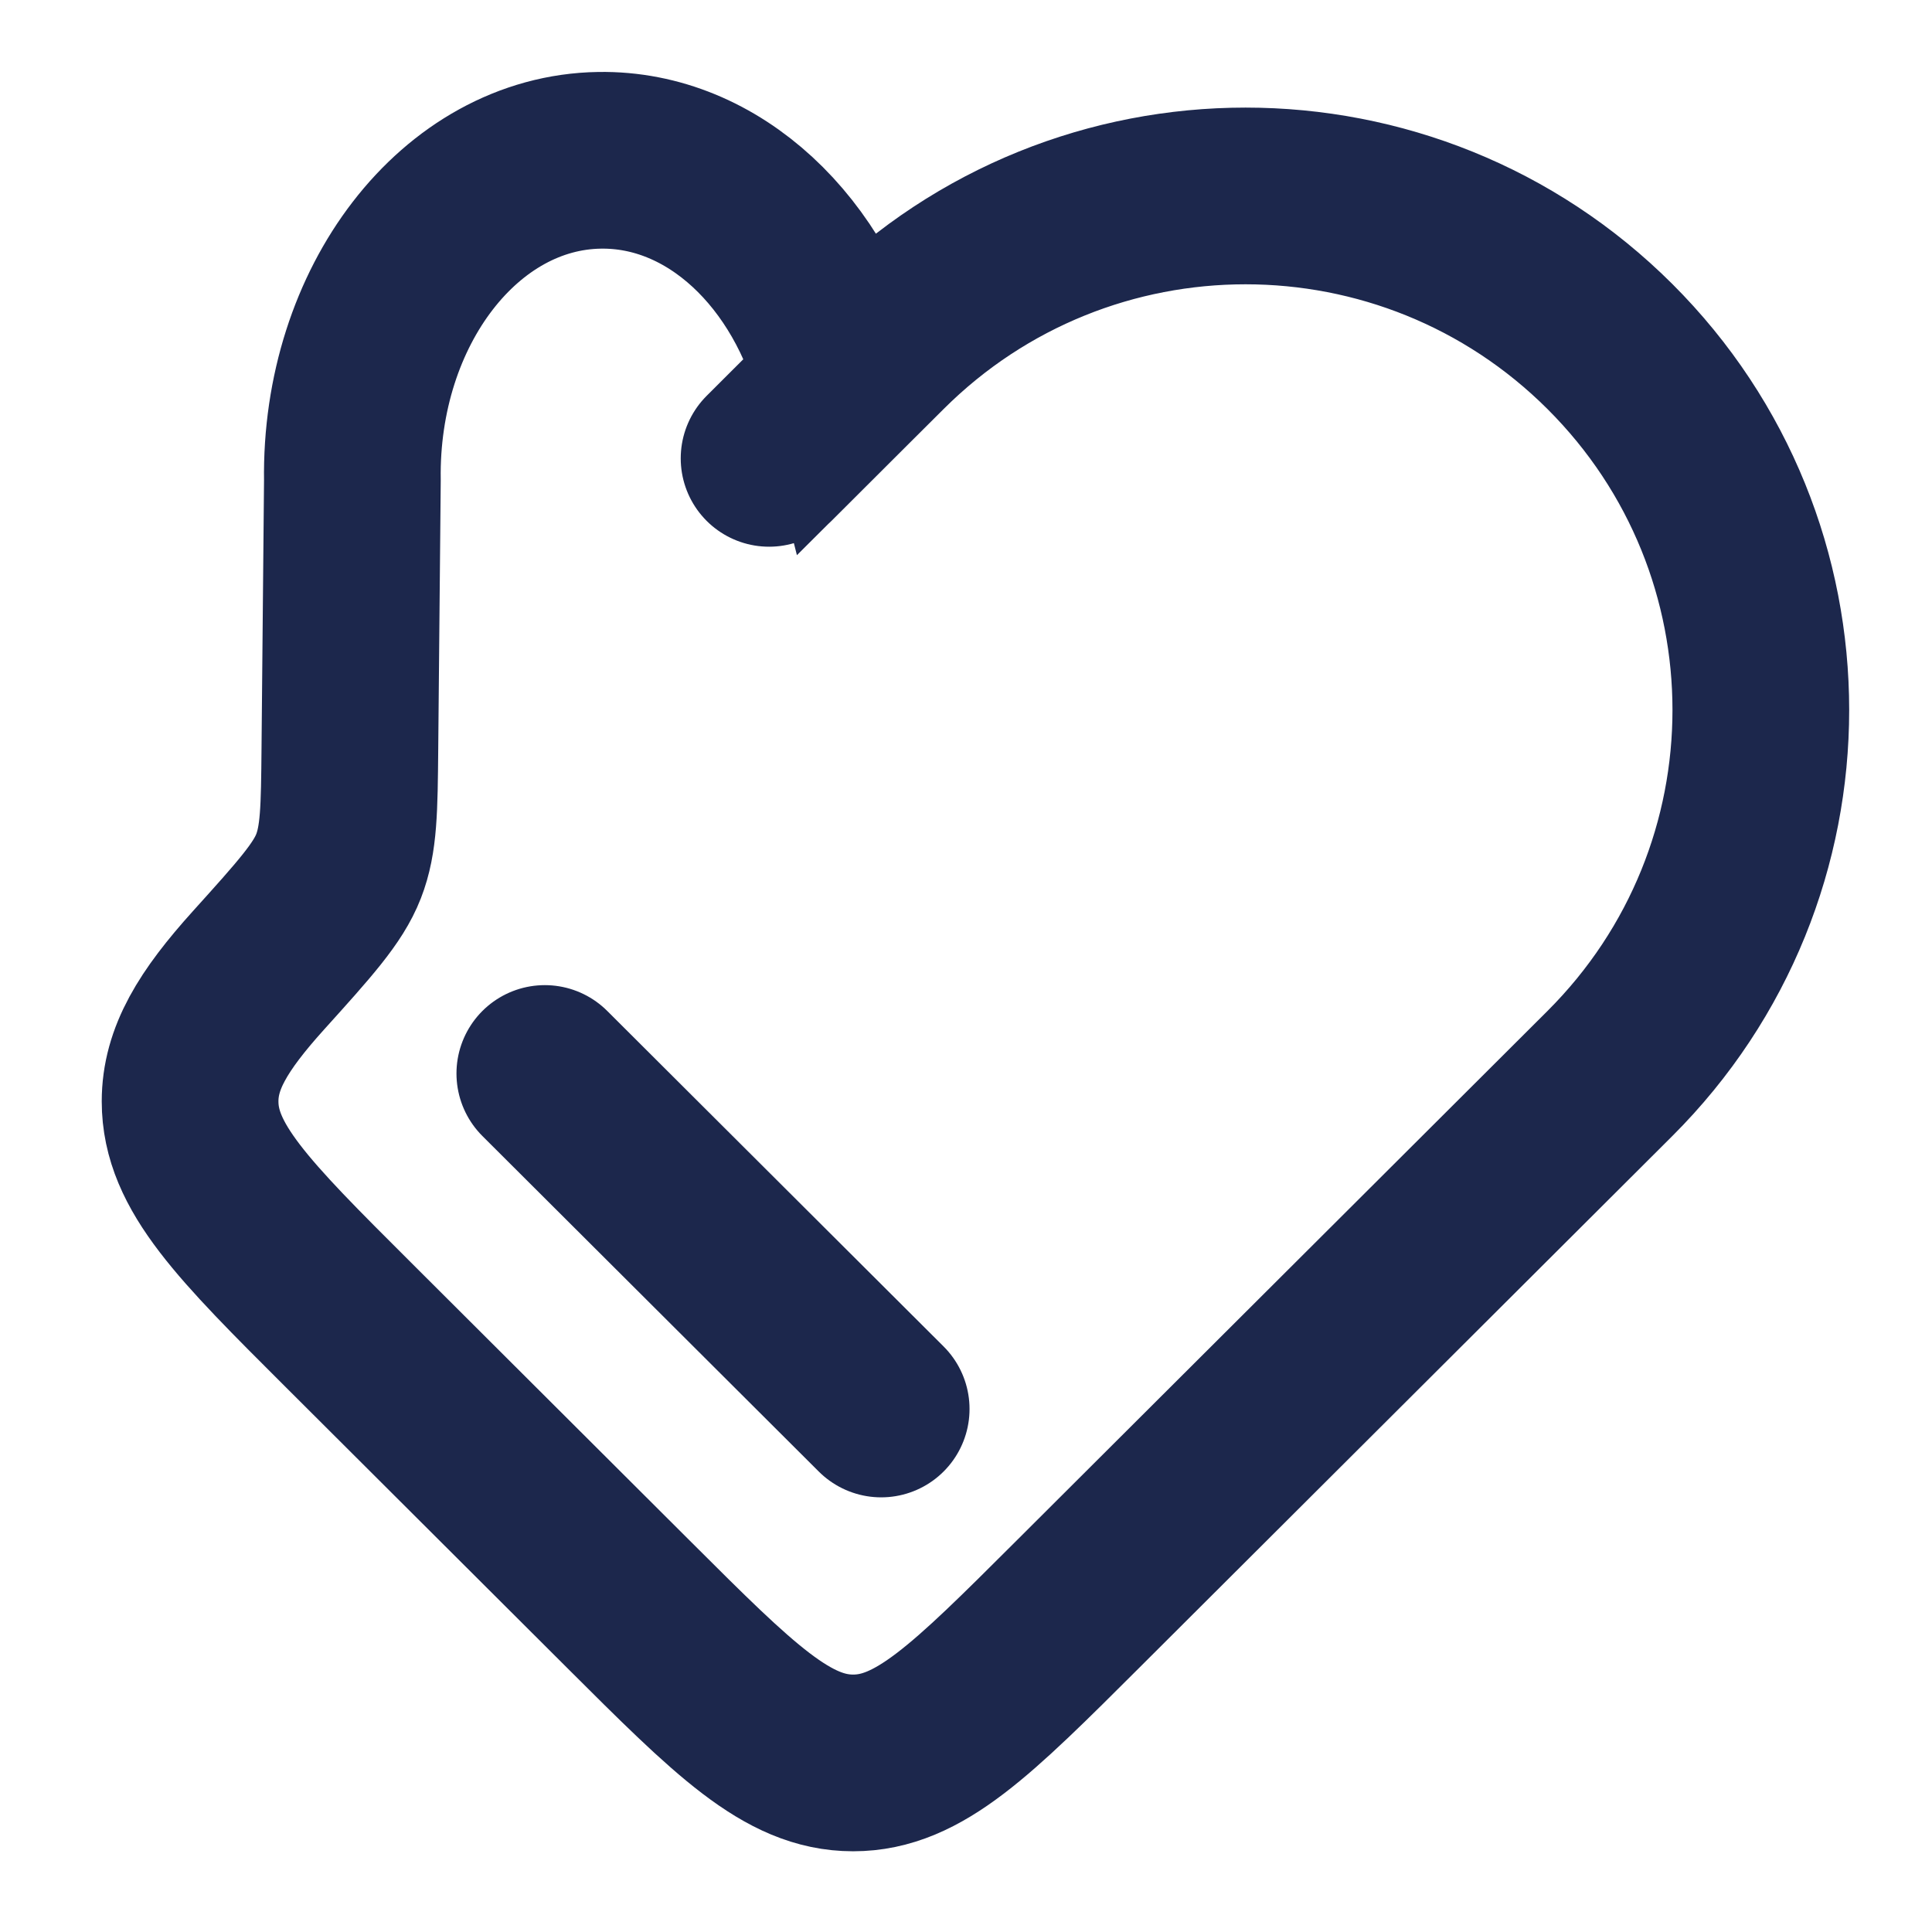 <svg width="41" height="41" viewBox="0 0 41 41" fill="none" xmlns="http://www.w3.org/2000/svg">
<path d="M17.924 8.127C17.226 5.359 15.147 3.364 12.723 3.402C9.769 3.447 7.421 6.491 7.478 10.202L7.425 15.884C7.413 17.17 7.407 17.813 7.184 18.384C6.961 18.956 6.468 19.503 5.483 20.595C4.517 21.667 4.034 22.462 4.034 23.374C4.034 24.765 5.156 25.884 7.399 28.121L13.347 34.055C15.59 36.293 16.712 37.412 18.105 37.412C19.499 37.412 20.62 36.293 22.863 34.055L34.165 22.781C38.435 18.521 38.435 11.614 34.165 7.354C29.894 3.093 22.971 3.093 18.7 7.354L17.924 8.127ZM17.924 8.127L16.321 9.727M18.7 29.901L11.562 22.781" stroke="#1C274C" stroke-width="3.75" stroke-linecap="round"/>
</svg>
